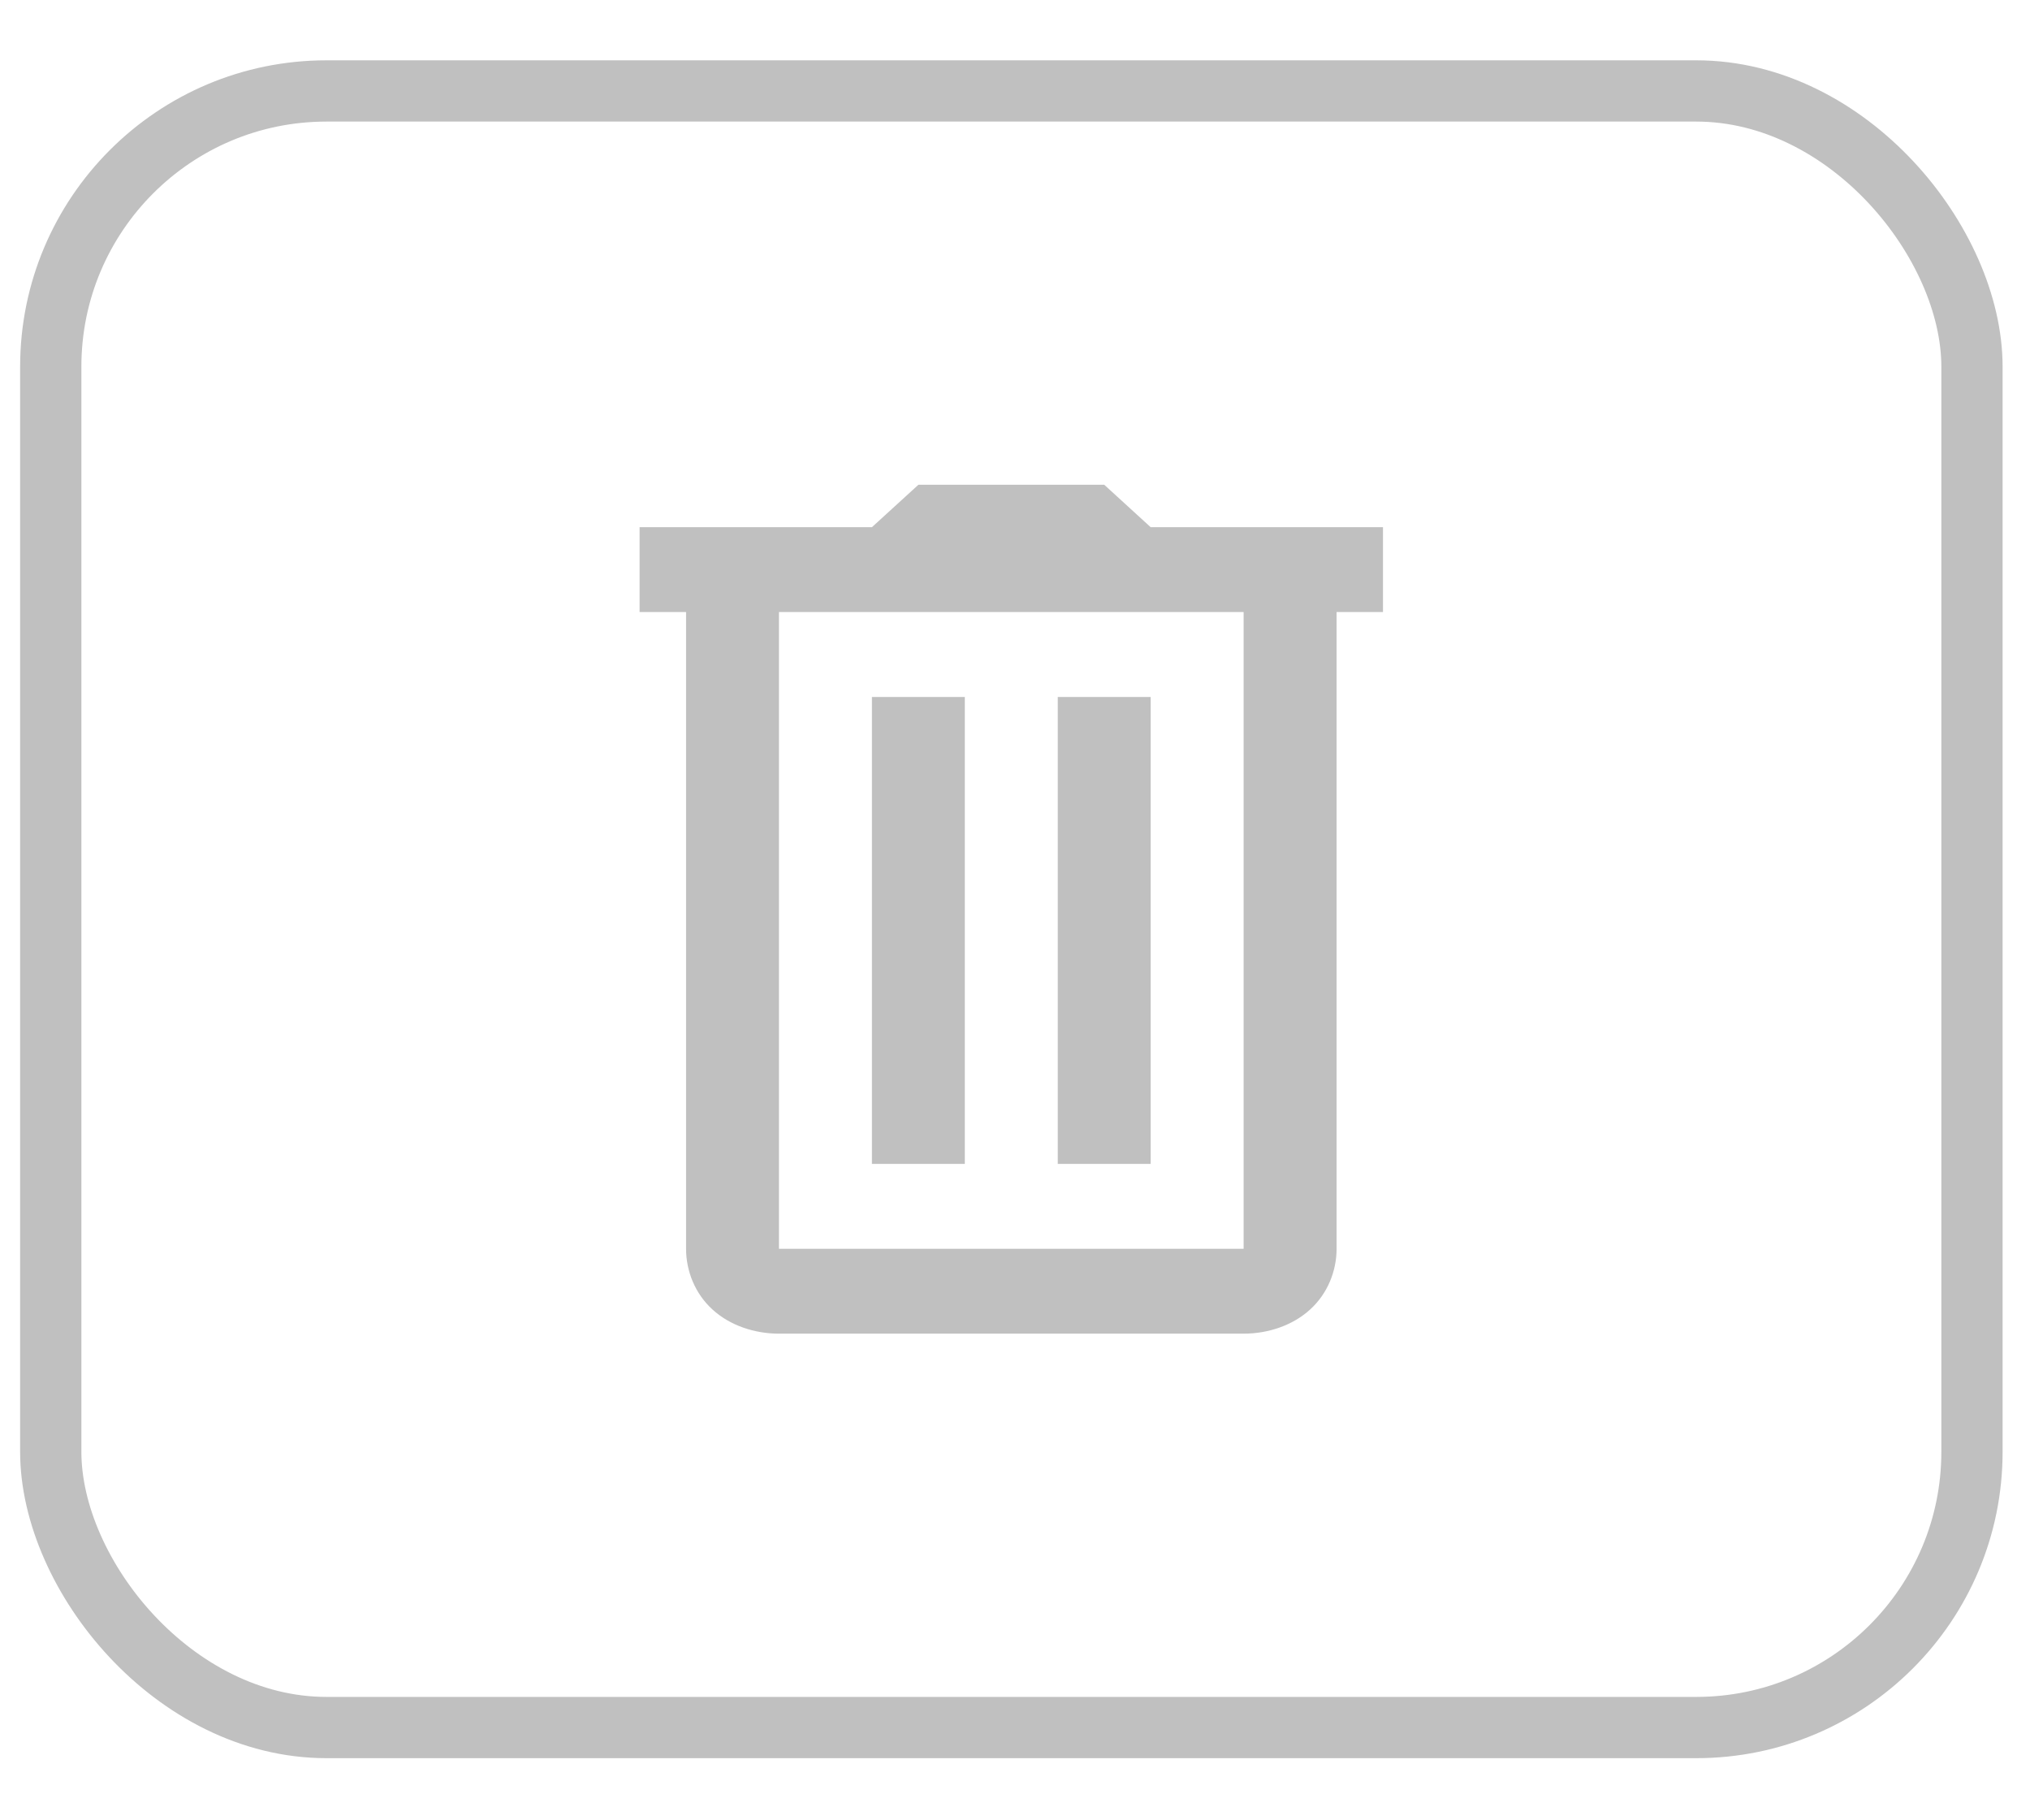 <svg width="29" height="26" viewBox="0 0 29 26" fill="none" xmlns="http://www.w3.org/2000/svg">
<rect x="0.725" y="1.299" width="27.446" height="23.376" rx="3.939" stroke="#C0C0C0" stroke-width="0.875"/>
<path d="M13.12 6.924L12.456 7.53H9.137V8.742H9.801V17.837C9.801 18.153 9.928 18.476 10.178 18.704C10.428 18.933 10.781 19.049 11.128 19.049H17.766C18.113 19.049 18.466 18.933 18.716 18.704C18.967 18.476 19.094 18.153 19.094 17.837V8.742H19.757V7.53H16.438L15.775 6.924H13.12ZM11.128 8.742H17.766V17.837H11.128V8.742ZM12.456 9.955V16.624H13.783V9.955H12.456ZM15.111 9.955V16.624H16.438V9.955H15.111Z" fill="#C0C0C0"/>
</svg>
